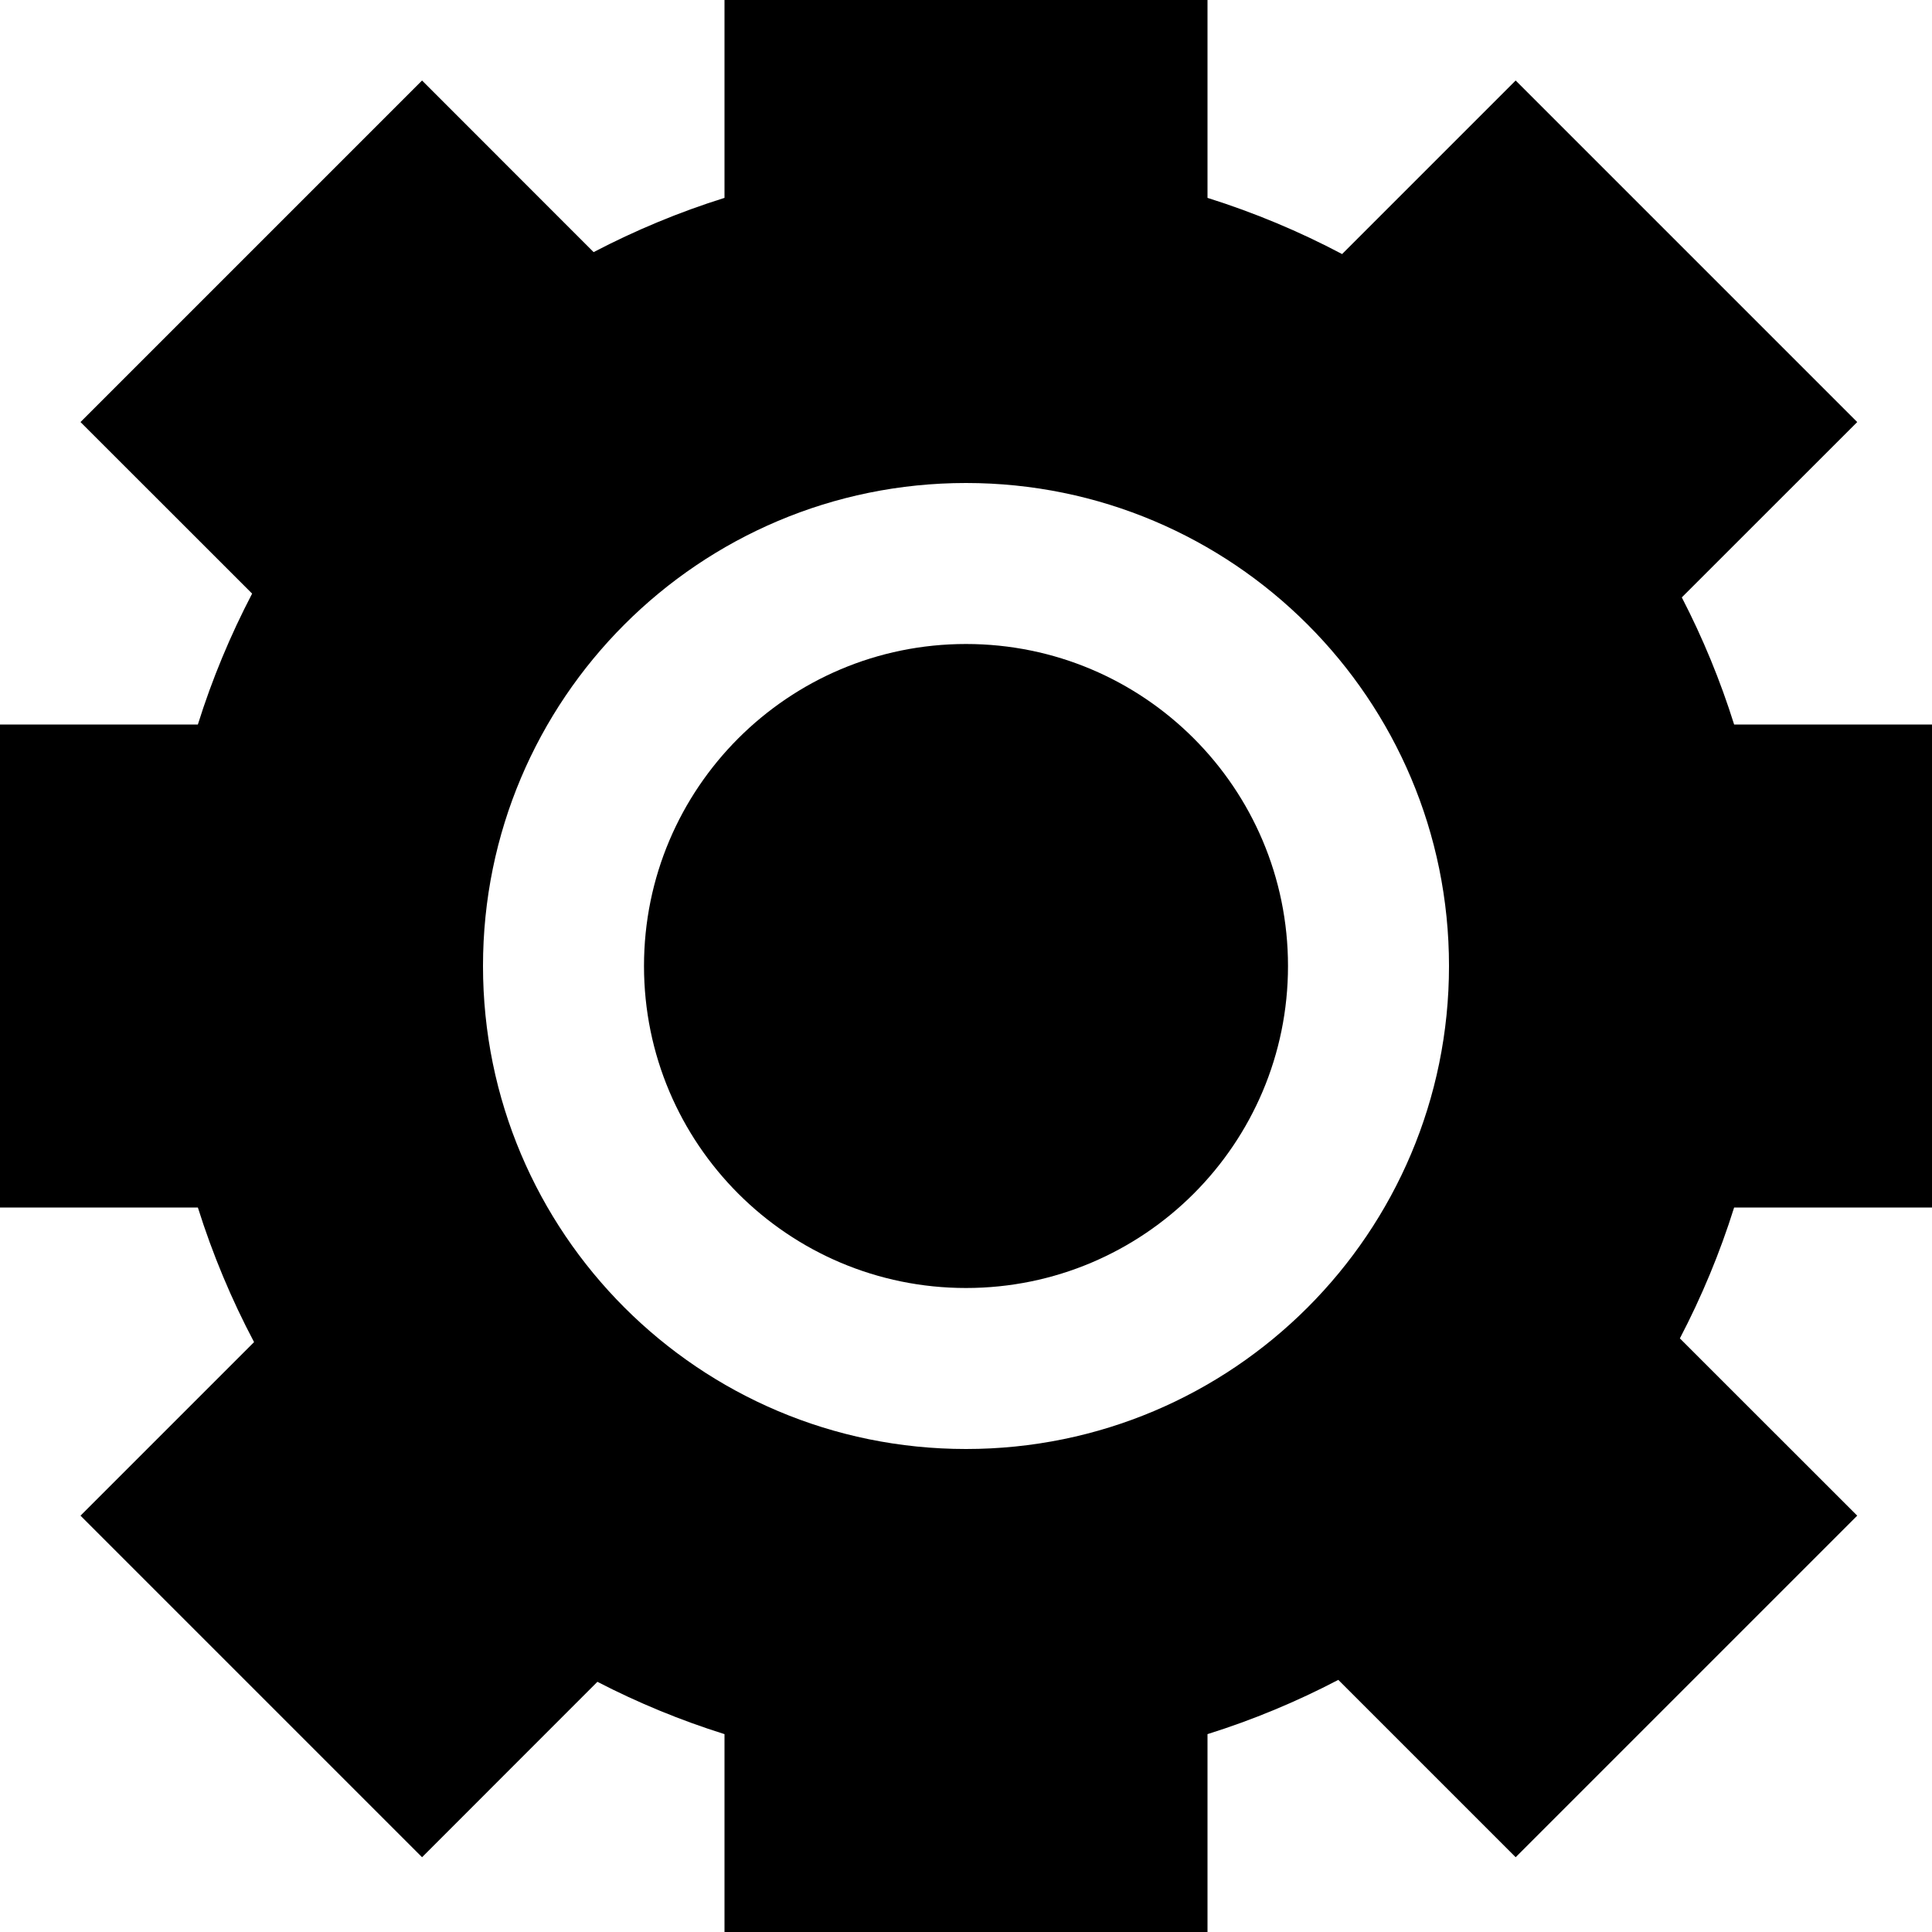 <svg width="24" height="24" viewBox="0 0 24 24" fill="none" xmlns="http://www.w3.org/2000/svg">
<path d="M12 16C14.209 16 16 14.209 16 12C16 9.791 14.209 8 12 8C9.791 8 8 9.791 8 12C8 14.209 9.791 16 12 16Z" fill="black"/>
<path fill-rule="evenodd" clip-rule="evenodd" d="M9 0H15V2.458C15.582 2.641 16.141 2.875 16.672 3.156L18.828 1L23.071 5.243L20.892 7.421C21.152 7.924 21.37 8.452 21.542 9H24V15H21.542C21.365 15.565 21.138 16.109 20.868 16.626L23.071 18.828L18.828 23.071L16.625 20.868C16.109 21.138 15.565 21.365 15 21.542V24H9V21.542C8.452 21.37 7.924 21.152 7.421 20.892L5.243 23.071L1 18.828L3.156 16.672C2.875 16.141 2.641 15.582 2.458 15H0V9H2.458C2.635 8.435 2.862 7.891 3.132 7.374L1 5.243L5.243 1L7.374 3.132C7.891 2.862 8.435 2.635 9 2.458V0ZM18 12C18 15.314 15.314 18 12 18C8.686 18 6 15.314 6 12C6 8.686 8.686 6 12 6C15.314 6 18 8.686 18 12Z" fill="black"/>
</svg>
